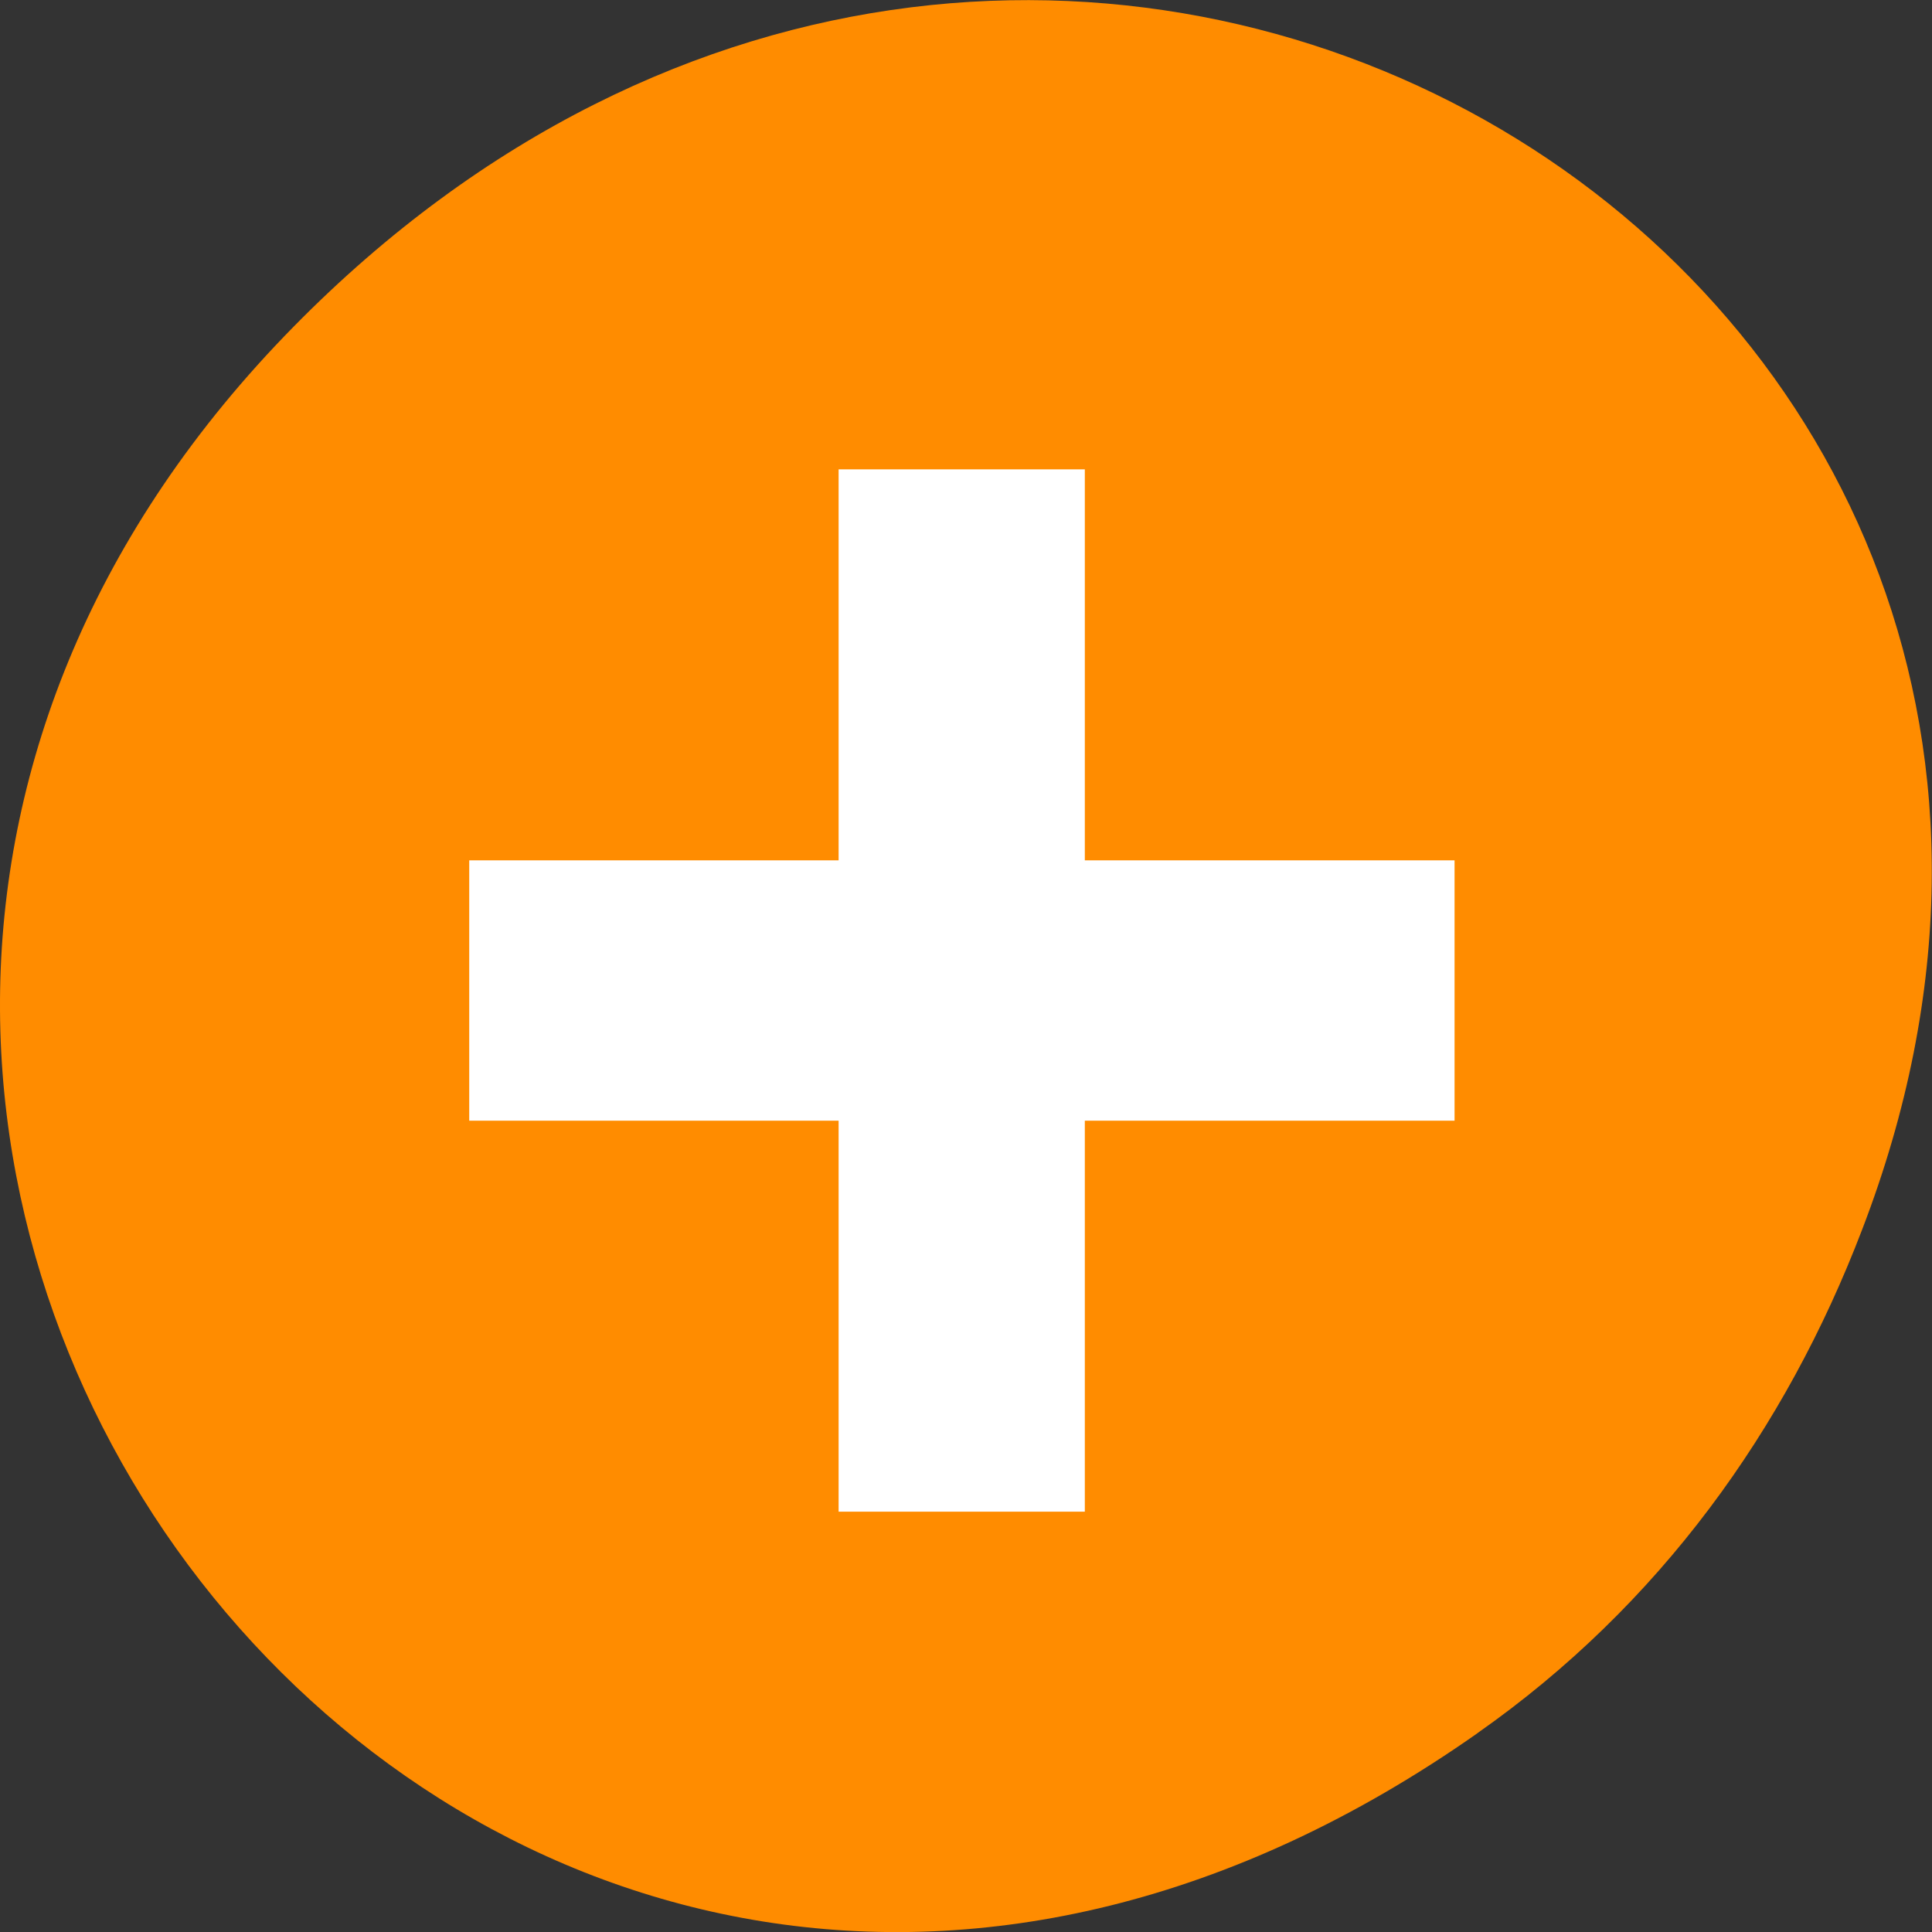 <svg xmlns="http://www.w3.org/2000/svg" viewBox="0 0 16 16"><rect x="0" y="0" width="16" height="16" fill="#333333" stroke="none"/><path d="m 12.238 14.352 c -8.184 5.754 -16.473 -4.871 -9.805 -11.648 c 6.281 -6.387 16.043 -0.465 12.988 7.48 c -0.633 1.656 -1.68 3.113 -3.184 4.168" style="fill:#ff8c00"/><path d="m 6.945 3.887 v 3.238 h -3.059 v 2.156 h 3.059 v 3.238 h 2.039 v -3.238 h 3.062 v -2.156 h -3.062 v -3.238" style="fill:#fff"/></svg>